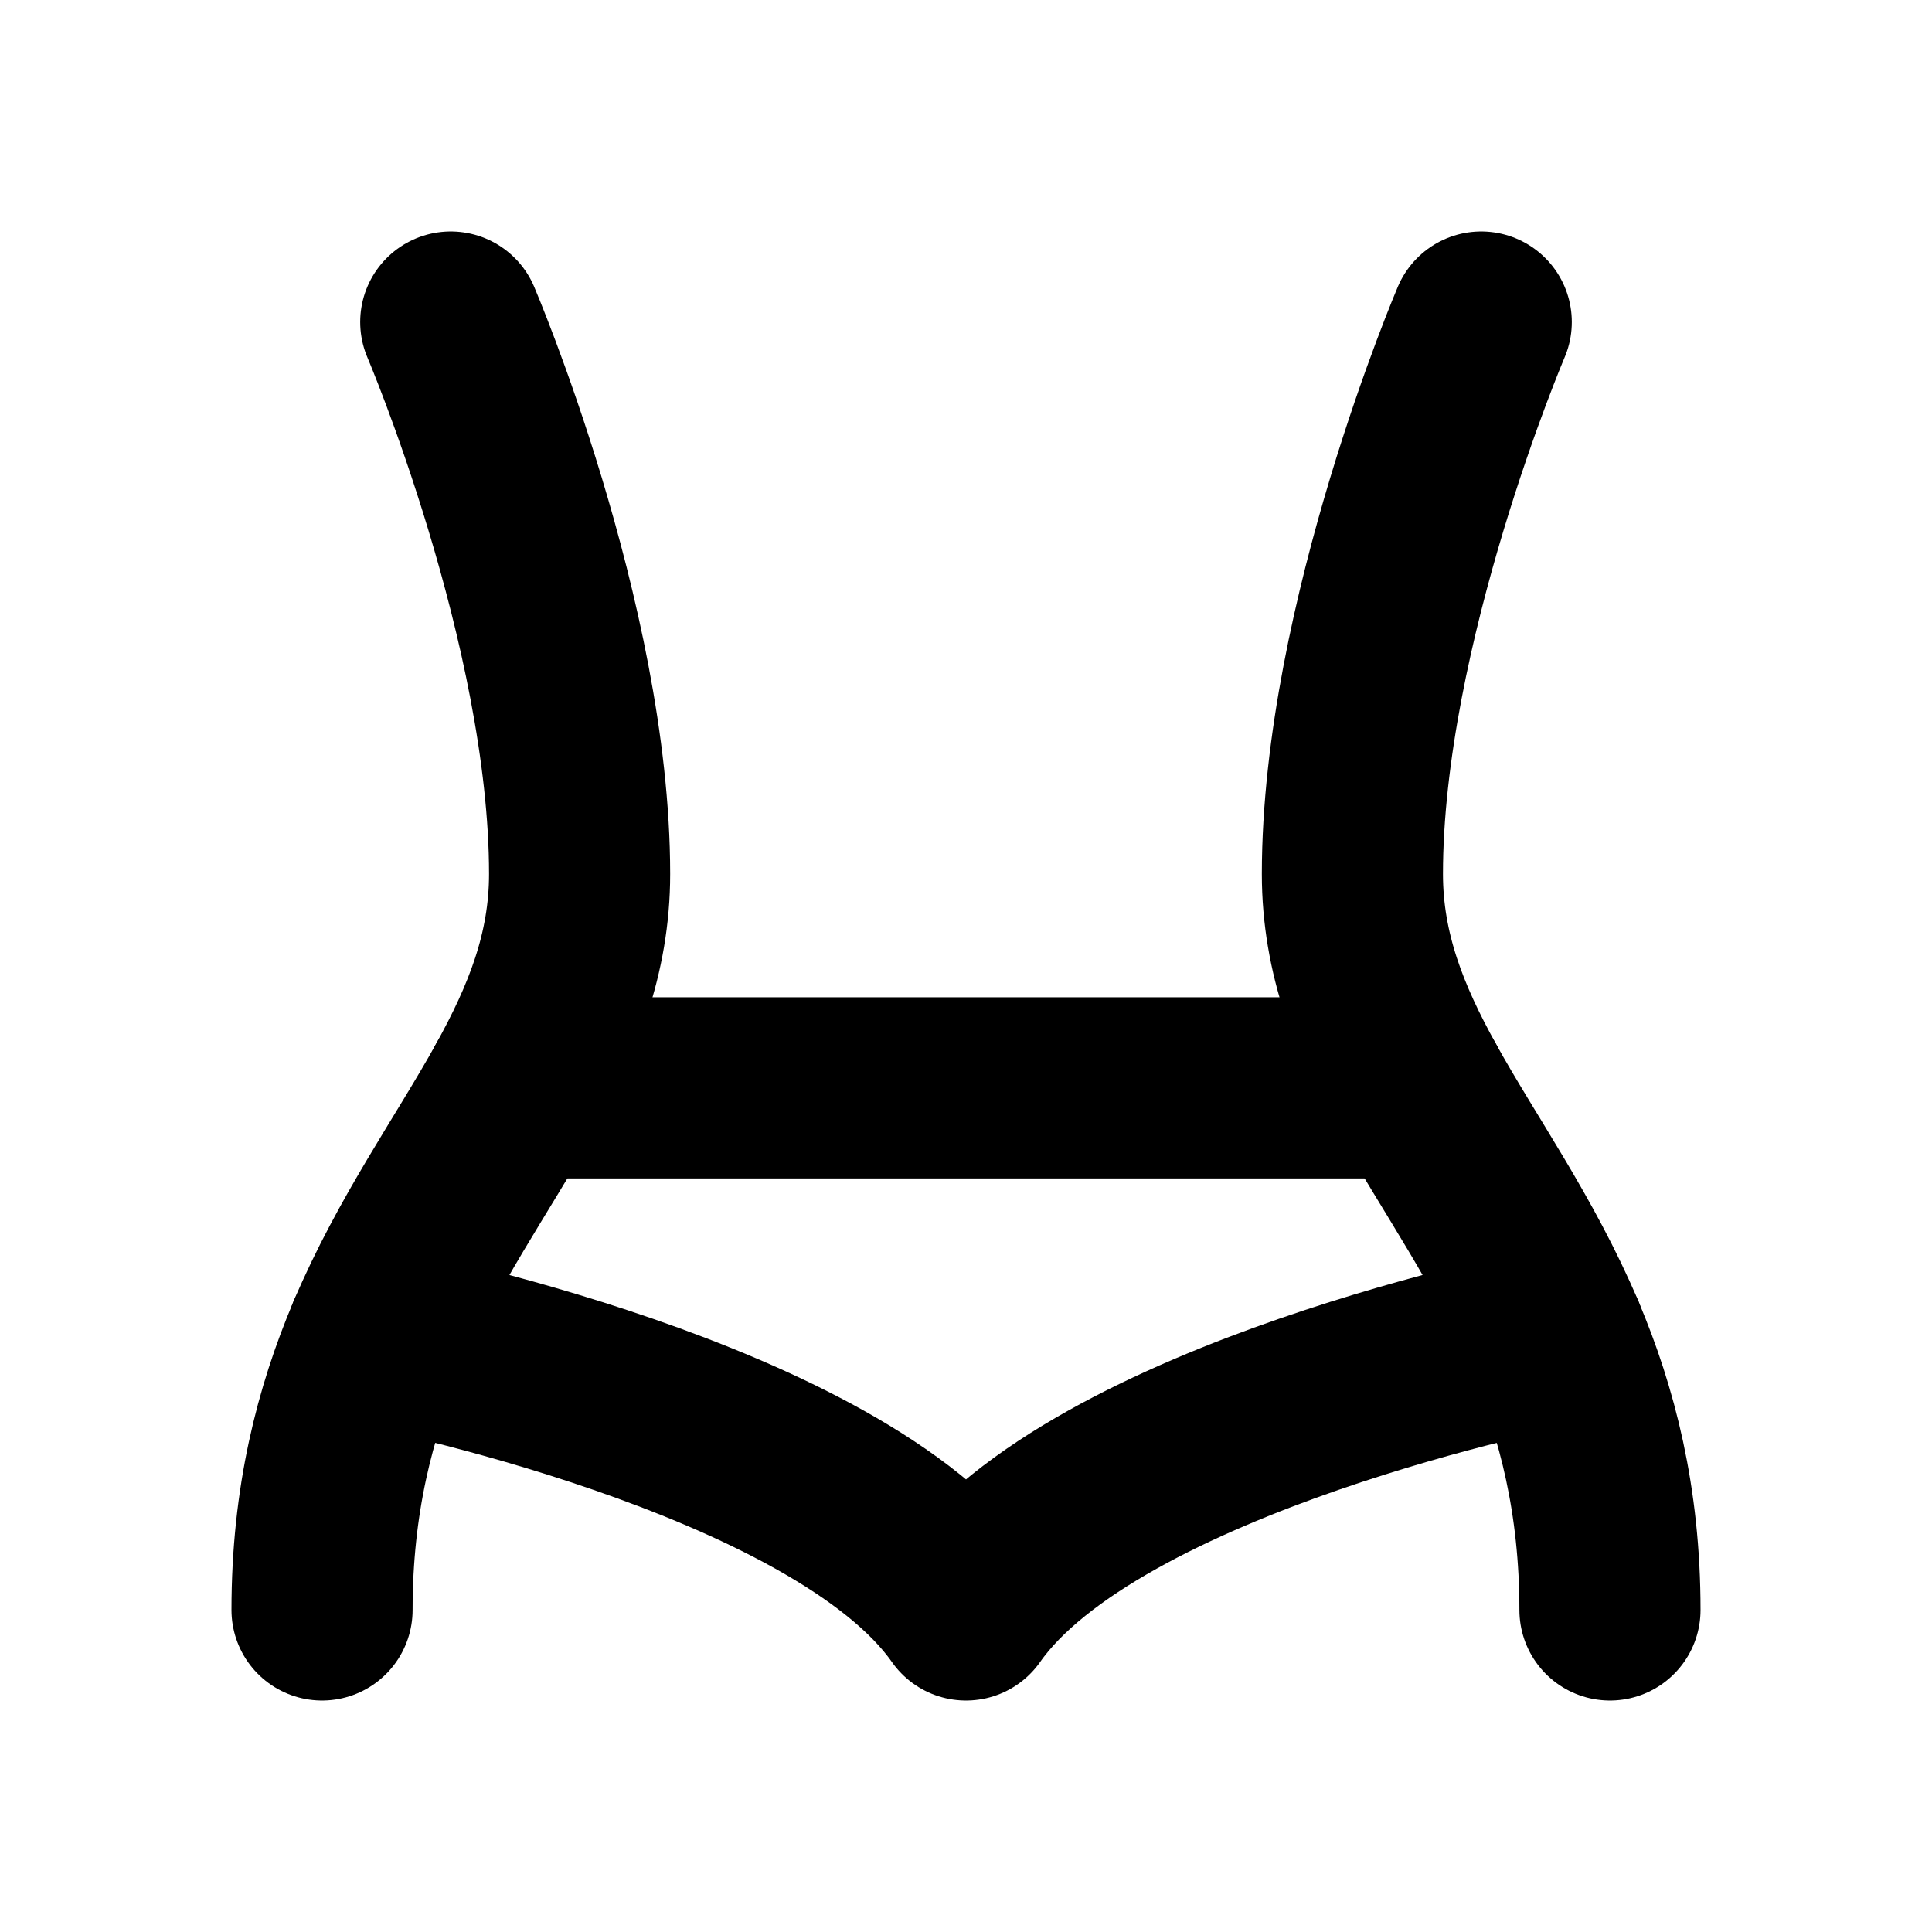 <svg width="16" height="16" viewBox="0 0 16 16" fill="none" xmlns="http://www.w3.org/2000/svg">
<path d="M12.267 2.667C12.267 2.667 11.2 5.167 11.2 7.238C11.2 7.901 11.427 8.456 11.733 9.009C12.086 9.645 12.542 10.278 12.878 11.069C13.144 11.697 13.333 12.425 13.333 13.333" stroke="black" stroke-width="1.5" stroke-linecap="round" stroke-linejoin="round"/>
<path d="M3.733 2.667C3.733 2.667 4.8 5.167 4.8 7.238C4.8 7.901 4.573 8.456 4.267 9.009C3.914 9.645 3.458 10.278 3.122 11.069C2.856 11.697 2.667 12.425 2.667 13.333" stroke="black" stroke-width="1.5" stroke-linecap="round" stroke-linejoin="round"/>
<path d="M4.267 9.009H11.733" stroke="black" stroke-width="1.5" stroke-linecap="round" stroke-linejoin="round"/>
<path d="M3.122 11.069C3.122 11.069 6.933 11.81 8 13.333C9.067 11.81 12.878 11.069 12.878 11.069" stroke="black" stroke-width="1.5" stroke-linecap="round" stroke-linejoin="round"/>
</svg>
